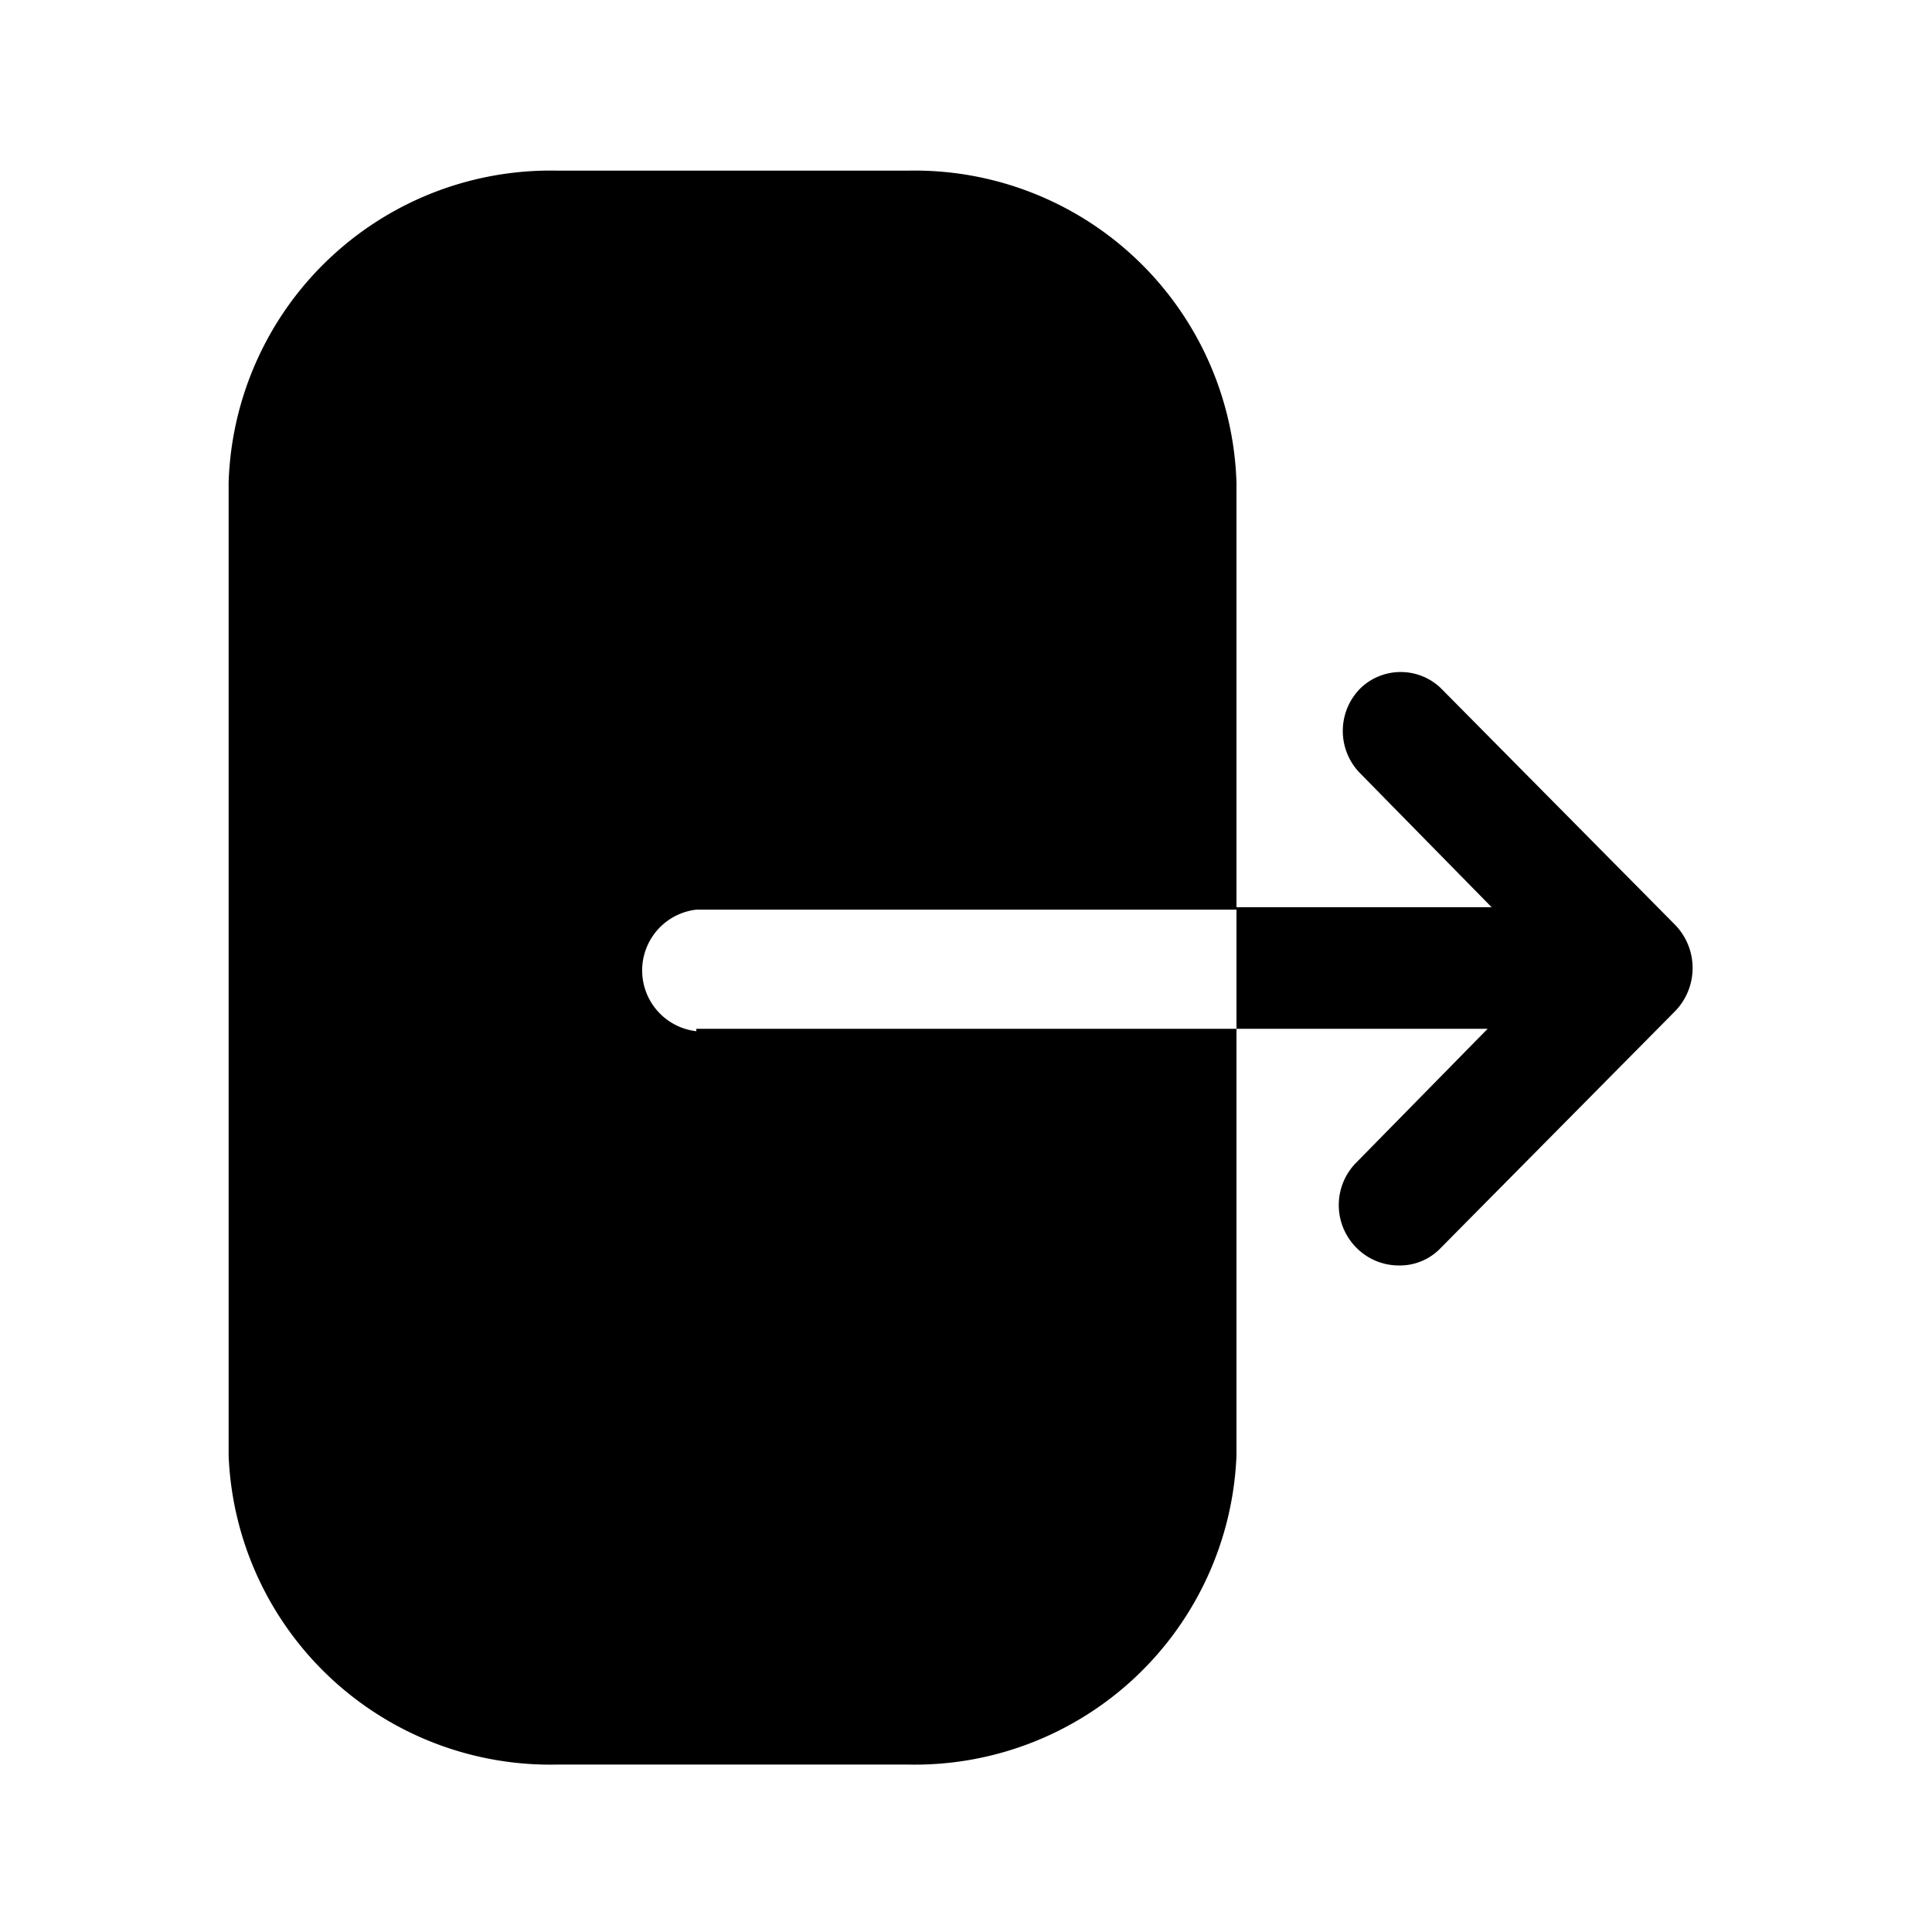 <svg xmlns="http://www.w3.org/2000/svg" viewBox="0 0 24 24"><g id="arrows"><path id="exit-right" d="M8.65,12.78h6.71v5.3a4,4,0,0,1-4.09,3.84H6.93a4,4,0,0,1-4.09-3.84V6A4,4,0,0,1,6.93,2.12h4.34A4,4,0,0,1,15.36,6v5.3H8.65a.76.76,0,0,0,0,1.51Zm12.16-1.29L17.9,8.55a.72.72,0,0,0-1,0,.75.75,0,0,0,0,1.06l1.63,1.66H15.36v1.51h3.12l-1.63,1.66a.75.75,0,0,0,0,1.06.74.74,0,0,0,.53.22.7.7,0,0,0,.52-.22l2.91-2.94A.77.77,0,0,0,20.81,11.49Z"/></g></svg>